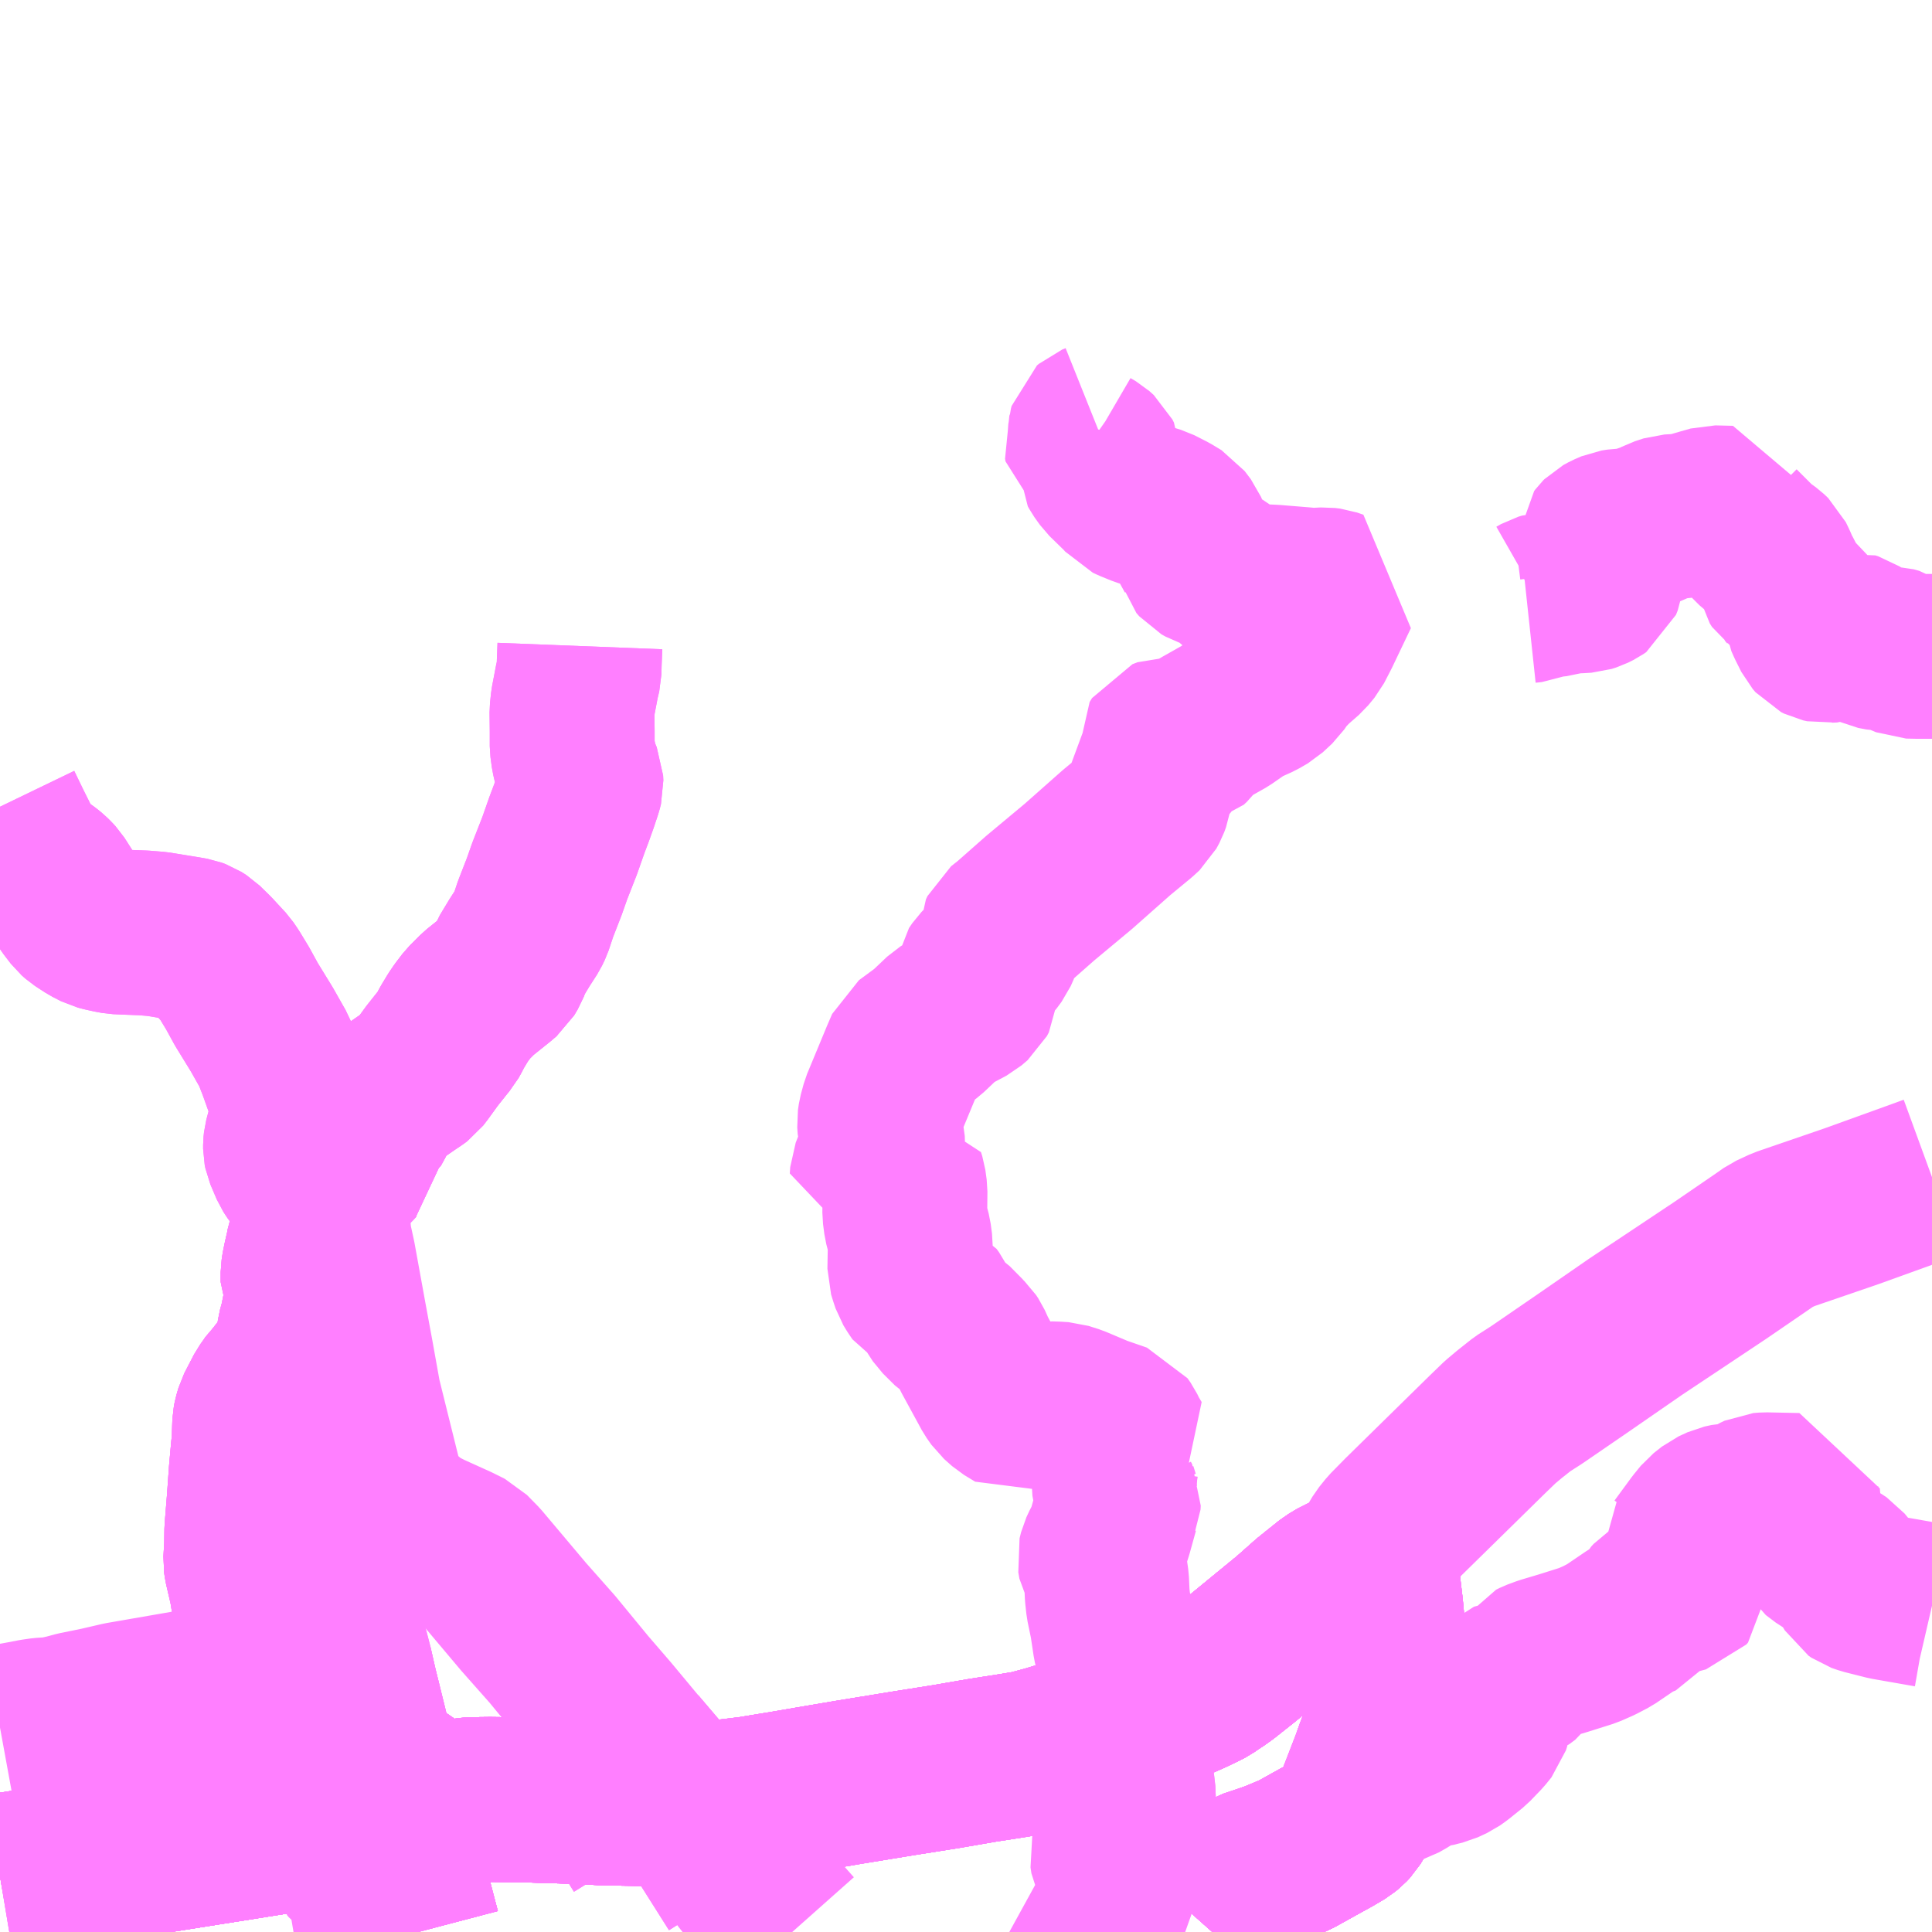 <?xml version="1.0" encoding="UTF-8"?>
<svg  xmlns="http://www.w3.org/2000/svg" xmlns:xlink="http://www.w3.org/1999/xlink" xmlns:go="http://purl.org/svgmap/profile" property="N07_001,N07_002,N07_003,N07_004,N07_005,N07_006,N07_007" viewBox="13333.008 -3462.891 8.789 8.789" go:dataArea="13333.0078125 -3462.890625 8.7890625 8.7890625" >
<globalCoordinateSystem srsName="http://purl.org/crs/84" transform="matrix(100.0,0.0,0.0,-100.0,0.0,0.0)" />
<defs>
 <g id="p0" >
  <circle cx="0.0" cy="0.0" r="3" stroke="green" stroke-width="0.75" vector-effect="non-scaling-stroke" />
 </g>
</defs>
<g fill="none" fill-rule="evenodd" stroke="#FF00FF" stroke-width="0.75" opacity="0.5" vector-effect="non-scaling-stroke" stroke-linejoin="bevel" >
<path content="1,井笠鉄道（株）,カブトガニ号,3.0,3.0,3.0," xlink:title="1" d="M13338.138,-3454.591L13338.16,-3454.664L13338.164,-3454.706L13338.162,-3454.751L13338.146,-3454.837L13338.143,-3454.874L13338.152,-3454.923L13338.17,-3454.968L13338.172,-3454.996L13338.164,-3455.044L13338.156,-3455.083L13338.202,-3455.105L13338.385,-3455.174L13338.43,-3455.194L13338.476,-3455.216L13338.501,-3455.229L13338.524,-3455.245L13338.547,-3455.26L13338.575,-3455.28L13338.662,-3455.349L13338.779,-3455.445L13338.879,-3455.527L13338.967,-3455.605L13339.063,-3455.682L13339.103,-3455.706L13339.137,-3455.72L13339.173,-3455.732L13339.195,-3455.737L13339.223,-3455.742L13339.269,-3455.749L13339.265,-3455.796L13339.266,-3455.815L13339.271,-3455.838L13339.282,-3455.859L13339.301,-3455.891L13339.33,-3455.927L13339.394,-3455.992L13339.774,-3456.365L13339.833,-3456.422L13339.876,-3456.458L13339.934,-3456.504L13339.998,-3456.545L13340.205,-3456.687L13340.448,-3456.855L13340.831,-3457.11L13341.031,-3457.247L13341.065,-3457.271L13341.123,-3457.298L13341.432,-3457.404L13341.745,-3457.517L13341.797,-3457.536"/>
<path content="1,井笠鉄道（株）,内港バスセンター～福山～横尾～中国中央病院,3.0,0.0,0.0," xlink:title="1" d="M13334.91,-3454.102L13334.905,-3454.121L13334.874,-3454.239L13334.845,-3454.343L13334.799,-3454.526L13334.769,-3454.641"/>
<path content="1,井笠鉄道（株）,内港バスセンター～福山～横尾～中国中央病院,3.0,0.0,0.0," xlink:title="1" d="M13334.769,-3454.641L13335.007,-3454.681"/>
<path content="1,井笠鉄道（株）,内港バスセンター～福山～横尾～中国中央病院,3.0,0.0,0.0," xlink:title="1" d="M13334.769,-3454.641L13334.732,-3454.78L13334.713,-3454.863L13334.767,-3454.869"/>
<path content="1,井笠鉄道（株）,内港バスセンター～福山～横尾～中国中央病院,3.0,0.0,0.0," xlink:title="1" d="M13335.007,-3454.681L13334.992,-3454.725"/>
<path content="1,井笠鉄道（株）,内港バスセンター～福山～横尾～中国中央病院,3.0,0.0,0.0," xlink:title="1" d="M13335.007,-3454.681L13335.017,-3454.684L13335.084,-3454.695L13335.152,-3454.704L13335.237,-3454.705L13335.396,-3454.703L13335.593,-3454.697L13335.766,-3454.689L13335.888,-3454.687L13336.023,-3454.682L13336.112,-3454.686L13335.899,-3454.936"/>
<path content="1,井笠鉄道（株）,福山～中条～三谷線,4.0,4.0,4.0," xlink:title="1" d="M13337.944,-3454.102L13337.942,-3454.114L13338.053,-3454.161L13338.172,-3454.21L13338.121,-3454.304L13338.104,-3454.359L13338.071,-3454.424L13338.067,-3454.451L13338.072,-3454.47L13338.106,-3454.526L13338.132,-3454.57L13338.138,-3454.591L13338.16,-3454.664L13338.164,-3454.706L13338.162,-3454.751L13338.146,-3454.837L13338.143,-3454.874L13338.152,-3454.923L13338.17,-3454.968L13338.172,-3454.996L13338.164,-3455.044L13338.156,-3455.083L13338.143,-3455.149L13338.115,-3455.262L13338.081,-3455.414L13338.067,-3455.507L13338.05,-3455.589L13338.045,-3455.635L13338.042,-3455.701L13338.037,-3455.736L13338.015,-3455.773L13338.01,-3455.802L13338.017,-3455.83L13338.031,-3455.86L13338.047,-3455.888L13338.059,-3455.926L13338.087,-3456.027L13338.095,-3456.044L13338.096,-3456.062L13338.09,-3456.074L13338.079,-3456.109L13338.077,-3456.142L13338.081,-3456.199L13338.086,-3456.231L13338.105,-3456.269L13338.136,-3456.308L13338.153,-3456.32L13338.132,-3456.355L13338.117,-3456.386L13338.103,-3456.406L13338.002,-3456.441L13337.893,-3456.487L13337.846,-3456.502L13337.814,-3456.504L13337.783,-3456.505L13337.718,-3456.495L13337.639,-3456.471L13337.588,-3456.502L13337.552,-3456.534L13337.531,-3456.564L13337.439,-3456.733L13337.419,-3456.777L13337.409,-3456.792L13337.385,-3456.815L13337.366,-3456.839L13337.314,-3456.881L13337.287,-3456.914L13337.267,-3456.938L13337.25,-3456.973L13337.239,-3456.988L13337.215,-3456.999L13337.196,-3457.009L13337.179,-3457.034L13337.165,-3457.057L13337.156,-3457.084L13337.147,-3457.113L13337.149,-3457.23L13337.143,-3457.275L13337.13,-3457.325L13337.124,-3457.371L13337.125,-3457.474L13337.119,-3457.518L13337.113,-3457.537L13337.03,-3457.528L13336.975,-3457.527L13336.977,-3457.556L13336.993,-3457.597L13337.013,-3457.643L13337.023,-3457.677L13337.022,-3457.713L13337.011,-3457.757L13337.009,-3457.787L13337.013,-3457.814L13337.026,-3457.862L13337.116,-3458.079L13337.138,-3458.13L13337.226,-3458.195L13337.302,-3458.267L13337.347,-3458.295L13337.411,-3458.329L13337.439,-3458.353L13337.448,-3458.37L13337.449,-3458.388L13337.448,-3458.425L13337.453,-3458.458L13337.468,-3458.48L13337.513,-3458.526L13337.536,-3458.557L13337.548,-3458.584L13337.56,-3458.618L13337.56,-3458.641L13337.567,-3458.656L13337.605,-3458.686L13337.74,-3458.805L13337.914,-3458.95L13338.088,-3459.104L13338.185,-3459.184L13338.211,-3459.208L13338.225,-3459.234L13338.233,-3459.256L13338.244,-3459.324L13338.248,-3459.357L13338.258,-3459.372L13338.284,-3459.395L13338.314,-3459.424L13338.323,-3459.439L13338.323,-3459.454L13338.306,-3459.474L13338.289,-3459.482L13338.286,-3459.492L13338.285,-3459.502L13338.296,-3459.52L13338.319,-3459.529L13338.34,-3459.528L13338.376,-3459.508L13338.395,-3459.501L13338.411,-3459.505L13338.425,-3459.518L13338.458,-3459.563L13338.479,-3459.576L13338.58,-3459.633L13338.659,-3459.688L13338.732,-3459.721L13338.77,-3459.743L13338.813,-3459.783L13338.836,-3459.817L13338.857,-3459.841L13338.887,-3459.872L13338.943,-3459.921L13338.971,-3459.955L13339.003,-3460.017L13339.088,-3460.195L13339.059,-3460.205L13339.035,-3460.208L13338.975,-3460.205L13338.936,-3460.209L13338.801,-3460.22L13338.734,-3460.223L13338.691,-3460.218L13338.665,-3460.22L13338.64,-3460.233L13338.579,-3460.285L13338.531,-3460.31L13338.492,-3460.323L13338.474,-3460.333L13338.461,-3460.348L13338.454,-3460.376L13338.415,-3460.447L13338.399,-3460.485L13338.371,-3460.522L13338.328,-3460.548L13338.271,-3460.577L13338.205,-3460.597L13338.156,-3460.617L13338.139,-3460.625L13338.122,-3460.645L13338.081,-3460.685L13338.044,-3460.721L13338.019,-3460.756L13338.013,-3460.767L13338.013,-3460.801L13338.006,-3460.815L13337.986,-3460.833L13337.962,-3460.847L13337.952,-3460.854L13337.95,-3460.866L13337.958,-3460.887L13337.967,-3460.907L13337.969,-3460.935L13337.972,-3460.946L13337.98,-3460.953L13337.995,-3460.959"/>
<path content="1,井笠鉄道（株）,福山～国道～福山市民病院～中国中央病院・芦原団地線,12.0,10.0,10.0," xlink:title="1" d="M13335.33,-3458.534L13335.313,-3458.49L13335.297,-3458.463L13335.271,-3458.441L13335.185,-3458.372L13335.162,-3458.349L13335.137,-3458.324L13335.108,-3458.286L13335.091,-3458.261L13335.073,-3458.231L13335.065,-3458.218L13335.049,-3458.187L13335.039,-3458.169L13335.027,-3458.155L13334.973,-3458.087L13334.926,-3458.022L13334.909,-3458L13334.897,-3457.991L13334.87,-3457.973L13334.789,-3457.917L13334.775,-3457.904L13334.756,-3457.892L13334.747,-3457.881L13334.741,-3457.869L13334.736,-3457.85L13334.732,-3457.836L13334.725,-3457.828L13334.718,-3457.821L13334.688,-3457.801L13334.664,-3457.783L13334.642,-3457.766L13334.63,-3457.749L13334.626,-3457.74L13334.624,-3457.731L13334.624,-3457.721L13334.628,-3457.691L13334.634,-3457.643L13334.634,-3457.628L13334.633,-3457.617L13334.625,-3457.609L13334.614,-3457.597L13334.595,-3457.579L13334.566,-3457.546L13334.528,-3457.501L13334.503,-3457.475L13334.498,-3457.466L13334.497,-3457.455L13334.497,-3457.424L13334.498,-3457.395L13334.493,-3457.374L13334.498,-3457.354L13334.505,-3457.26L13334.525,-3457.168L13334.575,-3456.893L13334.605,-3456.731L13334.64,-3456.536L13334.667,-3456.427L13334.737,-3456.145L13334.767,-3456.065L13334.822,-3456.005L13334.894,-3455.944L13334.959,-3455.911L13335.085,-3455.854L13335.137,-3455.828L13335.187,-3455.777L13335.39,-3455.536L13335.521,-3455.388L13335.669,-3455.208L13335.775,-3455.085L13335.899,-3454.936L13336.112,-3454.686L13336.155,-3454.635L13336.269,-3454.511L13336.421,-3454.317L13336.612,-3454.102"/>
<path content="1,井笠鉄道（株）,福山～東深津～伊勢丘～坪生線,7.0,6.0,6.0," xlink:title="1" d="M13341.797,-3455.586L13341.784,-3455.589L13341.59,-3455.623L13341.491,-3455.648L13341.462,-3455.658L13341.449,-3455.667L13341.428,-3455.702L13341.402,-3455.744L13341.383,-3455.767L13341.362,-3455.781L13341.312,-3455.809L13341.267,-3455.843L13341.242,-3455.887L13341.207,-3455.972L13341.191,-3456.03L13341.186,-3456.088L13341.039,-3456.091L13341.014,-3456.089L13340.995,-3456.08L13340.962,-3456.06L13340.929,-3456.048L13340.901,-3456.043L13340.874,-3456.042L13340.842,-3456.035L13340.801,-3456.016L13340.763,-3455.986L13340.732,-3455.948L13340.655,-3455.843L13340.636,-3455.824L13340.65,-3455.767L13340.665,-3455.723L13340.678,-3455.693L13340.68,-3455.679L13340.68,-3455.668L13340.672,-3455.659L13340.556,-3455.628L13340.534,-3455.614L13340.523,-3455.602L13340.504,-3455.567L13340.492,-3455.549L13340.477,-3455.543L13340.455,-3455.536L13340.433,-3455.523L13340.33,-3455.453L13340.282,-3455.428L13340.232,-3455.406L13340.121,-3455.371L13340.034,-3455.345L13339.996,-3455.331L13339.982,-3455.324L13339.969,-3455.305L13339.951,-3455.278L13339.924,-3455.258L13339.888,-3455.243L13339.856,-3455.232L13339.812,-3455.22L13339.775,-3455.176L13339.77,-3455.163L13339.772,-3455.138L13339.78,-3455.084L13339.78,-3455.06L13339.774,-3455.041L13339.749,-3455.01L13339.699,-3454.958L13339.638,-3454.909L13339.614,-3454.892L13339.573,-3454.873L13339.548,-3454.867L13339.526,-3454.861L13339.472,-3454.855L13339.45,-3454.842L13339.405,-3454.811L13339.368,-3454.79L13339.336,-3454.78L13339.285,-3454.77L13339.208,-3454.748L13339.189,-3454.699L13339.174,-3454.654L13339.163,-3454.629L13339.149,-3454.606L13339.134,-3454.59L13339.116,-3454.575L13339.067,-3454.546L13339.007,-3454.513L13338.899,-3454.453L13338.808,-3454.415L13338.691,-3454.375L13338.657,-3454.355L13338.644,-3454.341L13338.624,-3454.295L13338.578,-3454.197L13338.55,-3454.135L13338.531,-3454.111L13338.523,-3454.102"/>
<path content="1,小田急シティバス（株）,エトワールセト号,1.0,1.0,1.0," xlink:title="1" d="M13333.008,-3454.355L13333.014,-3454.356L13333.046,-3454.361L13333.055,-3454.363L13333.123,-3454.374L13333.21,-3454.388L13333.371,-3454.414L13333.482,-3454.432L13333.616,-3454.453L13333.692,-3454.467L13333.727,-3454.474L13333.831,-3454.49L13333.954,-3454.509L13334.072,-3454.527L13334.187,-3454.546L13334.24,-3454.554L13334.419,-3454.583L13334.463,-3454.589L13334.486,-3454.593L13334.498,-3454.595L13334.554,-3454.605L13334.643,-3454.619L13334.752,-3454.637L13334.764,-3454.639"/>
<path content="1,小田急シティバス（株）,エトワールセト号,1.0,1.0,1.0," xlink:title="1" d="M13334.764,-3454.639L13334.768,-3454.627L13334.786,-3454.562L13334.795,-3454.525L13334.8,-3454.507L13334.815,-3454.448L13334.817,-3454.44L13334.837,-3454.363L13334.838,-3454.358L13334.841,-3454.348L13334.845,-3454.343L13334.862,-3454.27L13334.864,-3454.263L13334.865,-3454.258L13334.876,-3454.22L13334.878,-3454.213L13334.889,-3454.169L13334.891,-3454.164L13334.892,-3454.158L13334.904,-3454.113L13334.908,-3454.102"/>
<path content="1,小田急シティバス（株）,エトワールセト号,1.0,1.0,1.0," xlink:title="1" d="M13334.764,-3454.639L13334.749,-3454.691L13334.736,-3454.742L13334.732,-3454.78"/>
<path content="1,小田急バス（株）,エトワールセト号,1.0,1.0,1.0," xlink:title="1" d="M13333.008,-3454.355L13333.014,-3454.356L13333.046,-3454.361L13333.055,-3454.363L13333.123,-3454.374L13333.21,-3454.388L13333.371,-3454.414L13333.482,-3454.432L13333.616,-3454.453L13333.692,-3454.467L13333.727,-3454.474L13333.831,-3454.49L13333.954,-3454.509L13334.072,-3454.527L13334.187,-3454.546L13334.24,-3454.554L13334.419,-3454.583L13334.463,-3454.589L13334.486,-3454.593L13334.498,-3454.595L13334.554,-3454.605L13334.643,-3454.619L13334.752,-3454.637L13334.764,-3454.639"/>
<path content="1,小田急バス（株）,エトワールセト号,1.0,1.0,1.0," xlink:title="1" d="M13334.764,-3454.639L13334.768,-3454.627L13334.786,-3454.562L13334.795,-3454.525L13334.8,-3454.507L13334.815,-3454.448L13334.817,-3454.44L13334.837,-3454.363L13334.838,-3454.358L13334.841,-3454.348L13334.845,-3454.343L13334.862,-3454.27L13334.864,-3454.263L13334.865,-3454.258L13334.876,-3454.22L13334.878,-3454.213L13334.889,-3454.169L13334.891,-3454.164L13334.892,-3454.158L13334.904,-3454.113L13334.908,-3454.102"/>
<path content="1,小田急バス（株）,エトワールセト号,1.0,1.0,1.0," xlink:title="1" d="M13334.764,-3454.639L13334.749,-3454.691L13334.736,-3454.742L13334.732,-3454.78"/>
<path content="1,広交観光（株）,リードライナー　広島～府中・平成大学,16.0,16.0,16.0," xlink:title="1" d="M13333.008,-3454.356L13333.019,-3454.358L13333.055,-3454.363L13333.335,-3454.408L13333.618,-3454.455L13334.16,-3454.541L13334.478,-3454.592L13334.493,-3454.594L13334.769,-3454.641L13334.732,-3454.78L13334.713,-3454.863L13334.767,-3454.869L13334.858,-3454.88L13334.948,-3454.9"/>
<path content="1,広島交通（株）,リードライナー　広島～府中・平成大学,16.0,16.0,16.0," xlink:title="1" d="M13333.008,-3454.356L13333.019,-3454.358L13333.055,-3454.363L13333.335,-3454.408L13333.618,-3454.455L13334.16,-3454.541L13334.478,-3454.592L13334.493,-3454.594L13334.769,-3454.641L13334.732,-3454.78L13334.713,-3454.863L13334.767,-3454.869L13334.858,-3454.88L13334.948,-3454.9"/>
<path content="1,近鉄バス（株）,大阪⇔福山・尾道・府中,7.0,7.0,7.0," xlink:title="1" d="M13334.907,-3454.102L13334.904,-3454.113L13334.892,-3454.158L13334.891,-3454.164L13334.889,-3454.169L13334.878,-3454.213L13334.876,-3454.22L13334.865,-3454.258L13334.864,-3454.263L13334.862,-3454.27L13334.841,-3454.348L13334.838,-3454.358L13334.837,-3454.363L13334.817,-3454.44L13334.815,-3454.448L13334.8,-3454.507L13334.795,-3454.525L13334.786,-3454.562L13334.768,-3454.627L13334.764,-3454.639"/>
<path content="1,近鉄バス（株）,大阪⇔福山・尾道・府中,7.0,7.0,7.0," xlink:title="1" d="M13334.764,-3454.639L13334.749,-3454.691L13334.736,-3454.742L13334.709,-3454.855L13334.693,-3454.925"/>
<path content="1,近鉄バス（株）,大阪⇔福山・尾道・府中,7.0,7.0,7.0," xlink:title="1" d="M13334.764,-3454.639L13334.752,-3454.637L13334.643,-3454.619L13334.554,-3454.605L13334.498,-3454.595L13334.486,-3454.593L13334.463,-3454.589L13334.419,-3454.583L13334.24,-3454.554L13334.187,-3454.546L13334.072,-3454.527L13333.954,-3454.509L13333.831,-3454.49L13333.727,-3454.474L13333.692,-3454.467L13333.616,-3454.453L13333.482,-3454.432L13333.371,-3454.414L13333.21,-3454.388L13333.123,-3454.374L13333.055,-3454.363L13333.014,-3454.356L13333.008,-3454.355"/>
<path content="1,（株）中国バス,夜行便　東京線,1.0,1.0,1.0," xlink:title="1" d="M13334.91,-3454.102L13334.905,-3454.121L13334.874,-3454.239L13334.845,-3454.343L13334.799,-3454.526L13334.769,-3454.641"/>
<path content="1,（株）中国バス,夜行便　東京線,1.0,1.0,1.0," xlink:title="1" d="M13334.769,-3454.641L13334.732,-3454.78L13334.713,-3454.863L13334.767,-3454.869L13334.858,-3454.88L13334.948,-3454.9"/>
<path content="1,（株）中国バス,夜行便　東京線,1.0,1.0,1.0," xlink:title="1" d="M13334.769,-3454.641L13334.493,-3454.594L13334.478,-3454.592L13334.16,-3454.541L13333.618,-3454.455L13333.335,-3454.408L13333.055,-3454.363L13333.019,-3454.358L13333.008,-3454.356"/>
<path content="1,（株）中国バス,山陰・四国　松江線,1.0,1.0,1.0," xlink:title="1" d="M13334.948,-3454.9L13334.978,-3454.79L13334.992,-3454.725L13335.007,-3454.681L13335.017,-3454.684L13335.084,-3454.695L13335.152,-3454.704L13335.237,-3454.705L13335.396,-3454.703L13335.593,-3454.697L13335.766,-3454.689L13335.888,-3454.687L13336.023,-3454.682L13336.112,-3454.686L13336.175,-3454.686L13336.309,-3454.694L13336.424,-3454.708L13336.594,-3454.736L13336.704,-3454.755L13336.869,-3454.783L13337.107,-3454.822L13337.315,-3454.855L13337.477,-3454.883L13337.618,-3454.905L13337.69,-3454.917L13337.772,-3454.939L13337.848,-3454.962L13337.906,-3454.979L13337.97,-3455.006L13338.154,-3455.082L13338.202,-3455.105L13338.307,-3455.145L13338.385,-3455.174L13338.43,-3455.194L13338.476,-3455.216L13338.501,-3455.229L13338.524,-3455.245L13338.547,-3455.26L13338.575,-3455.28L13338.662,-3455.349L13338.779,-3455.445L13338.879,-3455.527L13338.967,-3455.605L13339.063,-3455.682L13339.103,-3455.706L13339.137,-3455.72L13339.173,-3455.732L13339.195,-3455.737L13339.223,-3455.742L13339.269,-3455.749L13339.272,-3455.722L13339.289,-3455.58L13339.296,-3455.505L13339.303,-3455.444L13339.308,-3455.406L13339.318,-3455.299L13339.325,-3455.244L13339.325,-3455.17L13339.321,-3455.129L13339.314,-3455.069L13339.304,-3455.021L13339.288,-3454.959L13339.275,-3454.926L13339.254,-3454.867L13339.208,-3454.748L13339.189,-3454.699L13339.174,-3454.654L13339.163,-3454.629L13339.149,-3454.606L13339.134,-3454.59L13339.116,-3454.575L13339.067,-3454.546L13339.007,-3454.513L13338.899,-3454.453L13338.808,-3454.415L13338.76,-3454.398L13338.691,-3454.375L13338.657,-3454.355L13338.644,-3454.341L13338.624,-3454.295L13338.578,-3454.197L13338.55,-3454.135L13338.531,-3454.111L13338.523,-3454.102"/>
<path content="1,（株）中国バス,山陰・四国　高知線,1.0,1.0,1.0," xlink:title="1" d="M13334.91,-3454.102L13334.905,-3454.121L13334.874,-3454.239L13334.845,-3454.343L13334.799,-3454.526L13334.769,-3454.641"/>
<path content="1,（株）中国バス,山陰・四国　高知線,1.0,1.0,1.0," xlink:title="1" d="M13334.769,-3454.641L13334.732,-3454.78L13334.713,-3454.863L13334.767,-3454.869L13334.858,-3454.88L13334.948,-3454.9"/>
<path content="1,（株）中国バス,山陰・四国　高知線,1.0,1.0,1.0," xlink:title="1" d="M13334.769,-3454.641L13334.493,-3454.594L13334.478,-3454.592L13334.16,-3454.541L13333.618,-3454.455L13333.335,-3454.408L13333.055,-3454.363L13333.019,-3454.358L13333.008,-3454.356"/>
<path content="1,（株）中国バス,平成大学・府中～広島線,16.0,16.0,16.0," xlink:title="1" d="M13333.008,-3454.356L13333.019,-3454.358L13333.055,-3454.363L13333.335,-3454.408L13333.618,-3454.455L13334.16,-3454.541L13334.478,-3454.592L13334.493,-3454.594L13334.769,-3454.641L13334.732,-3454.78L13334.713,-3454.863L13334.767,-3454.869L13334.858,-3454.88L13334.948,-3454.9"/>
<path content="1,（株）中国バス,福山駅前発　郊外線　加茂線,8.0,8.0,5.0," xlink:title="1" d="M13338.523,-3454.102L13338.531,-3454.111L13338.55,-3454.135L13338.578,-3454.197L13338.624,-3454.295L13338.644,-3454.341L13338.657,-3454.355L13338.691,-3454.375L13338.76,-3454.398L13338.808,-3454.415L13338.899,-3454.453L13339.007,-3454.513L13339.067,-3454.546L13339.116,-3454.575L13339.134,-3454.59L13339.149,-3454.606L13339.163,-3454.629L13339.174,-3454.654L13339.189,-3454.699L13339.208,-3454.748L13339.254,-3454.867L13339.275,-3454.926L13339.288,-3454.959L13339.304,-3455.021L13339.314,-3455.069L13339.321,-3455.129L13339.325,-3455.17L13339.325,-3455.244L13339.318,-3455.299L13339.308,-3455.406L13339.303,-3455.444L13339.296,-3455.505L13339.289,-3455.58L13339.272,-3455.722L13339.269,-3455.749L13339.223,-3455.742L13339.195,-3455.737L13339.173,-3455.732L13339.137,-3455.72L13339.103,-3455.706L13339.063,-3455.682L13338.967,-3455.605L13338.879,-3455.527L13338.779,-3455.445L13338.662,-3455.349L13338.575,-3455.28L13338.547,-3455.26L13338.524,-3455.245L13338.501,-3455.229L13338.476,-3455.216L13338.43,-3455.194L13338.385,-3455.174L13338.307,-3455.145L13338.202,-3455.105L13338.154,-3455.082L13337.97,-3455.006L13337.906,-3454.979L13337.848,-3454.962L13337.772,-3454.939L13337.69,-3454.917L13337.618,-3454.905L13337.477,-3454.883L13337.315,-3454.855L13337.107,-3454.822L13336.869,-3454.783L13336.704,-3454.755L13336.594,-3454.736L13336.424,-3454.708L13336.309,-3454.694L13336.175,-3454.686L13336.112,-3454.686L13336.023,-3454.682L13335.888,-3454.687L13335.766,-3454.689L13335.593,-3454.697L13335.396,-3454.703L13335.237,-3454.705L13335.152,-3454.704L13335.084,-3454.695L13335.017,-3454.684L13335.007,-3454.681L13334.992,-3454.725L13334.978,-3454.79L13334.886,-3454.773L13334.871,-3454.829L13334.858,-3454.88L13334.767,-3454.869L13334.713,-3454.863L13334.693,-3454.925L13334.688,-3454.953L13334.668,-3455.035L13334.624,-3455.213L13334.6,-3455.318L13334.553,-3455.307L13334.518,-3455.302L13334.482,-3455.298L13334.42,-3455.292L13334.35,-3455.282L13334.262,-3455.267L13334.188,-3455.253L13334.177,-3455.246L13334.164,-3455.241L13334.141,-3455.236L13334.126,-3455.233L13334.128,-3455.242L13334.129,-3455.247L13334.131,-3455.259L13334.131,-3455.275L13334.15,-3455.327L13334.184,-3455.446L13334.197,-3455.482L13334.201,-3455.506L13334.201,-3455.525L13334.193,-3455.543L13334.174,-3455.571L13334.166,-3455.585L13334.161,-3455.601L13334.16,-3455.621L13334.152,-3455.67L13334.142,-3455.713L13334.129,-3455.769L13334.126,-3455.79L13334.13,-3455.863L13334.131,-3455.93L13334.142,-3456.067L13334.151,-3456.194L13334.16,-3456.294L13334.164,-3456.332L13334.165,-3456.361L13334.167,-3456.421L13334.171,-3456.441L13334.18,-3456.472L13334.199,-3456.509L13334.224,-3456.557L13334.242,-3456.582L13334.254,-3456.6L13334.269,-3456.614L13334.301,-3456.655L13334.343,-3456.698L13334.353,-3456.714L13334.356,-3456.729L13334.361,-3456.758L13334.367,-3456.807L13334.371,-3456.835L13334.382,-3456.875L13334.389,-3456.91L13334.401,-3456.969L13334.405,-3456.995L13334.405,-3457.009L13334.399,-3457.032L13334.387,-3457.059L13334.387,-3457.079L13334.387,-3457.104L13334.391,-3457.129L13334.398,-3457.163L13334.409,-3457.211L13334.413,-3457.233L13334.419,-3457.25L13334.429,-3457.26L13334.452,-3457.291L13334.485,-3457.335L13334.498,-3457.354L13334.493,-3457.374L13334.498,-3457.395L13334.497,-3457.424L13334.497,-3457.455L13334.498,-3457.466L13334.503,-3457.475L13334.528,-3457.501L13334.566,-3457.546L13334.595,-3457.579L13334.614,-3457.597L13334.625,-3457.609L13334.633,-3457.617L13334.634,-3457.628L13334.634,-3457.643L13334.628,-3457.691L13334.624,-3457.721L13334.624,-3457.731L13334.626,-3457.74L13334.63,-3457.749L13334.642,-3457.766L13334.664,-3457.783L13334.688,-3457.801L13334.718,-3457.821L13334.725,-3457.828L13334.732,-3457.836L13334.736,-3457.85L13334.741,-3457.869L13334.747,-3457.881L13334.756,-3457.892L13334.775,-3457.904L13334.789,-3457.917L13334.87,-3457.973L13334.897,-3457.991L13334.909,-3458L13334.926,-3458.022L13334.973,-3458.087L13335.027,-3458.155L13335.039,-3458.169L13335.049,-3458.187L13335.065,-3458.218L13335.073,-3458.231L13335.091,-3458.261L13335.108,-3458.286L13335.137,-3458.324L13335.162,-3458.349L13335.185,-3458.372L13335.271,-3458.441L13335.297,-3458.463L13335.313,-3458.49L13335.33,-3458.534L13335.371,-3458.602L13335.409,-3458.661L13335.421,-3458.686L13335.444,-3458.755L13335.484,-3458.858L13335.509,-3458.929L13335.554,-3459.044L13335.587,-3459.138L13335.607,-3459.191L13335.627,-3459.247L13335.646,-3459.304L13335.651,-3459.324L13335.65,-3459.346L13335.642,-3459.365L13335.63,-3459.397L13335.625,-3459.417L13335.617,-3459.451L13335.611,-3459.496L13335.611,-3459.563L13335.61,-3459.654L13335.615,-3459.7L13335.633,-3459.794L13335.642,-3459.832L13335.643,-3459.875L13335.646,-3459.952"/>
<path content="1,（株）中国バス,福山駅前発　郊外線　平成車庫線,4.0,3.0,1.0," xlink:title="1" d="M13338.523,-3454.102L13338.531,-3454.111L13338.55,-3454.135L13338.578,-3454.197L13338.624,-3454.295L13338.644,-3454.341L13338.657,-3454.355L13338.691,-3454.375L13338.76,-3454.398L13338.808,-3454.415L13338.899,-3454.453L13339.007,-3454.513L13339.067,-3454.546L13339.116,-3454.575L13339.134,-3454.59L13339.149,-3454.606L13339.163,-3454.629L13339.174,-3454.654L13339.189,-3454.699L13339.208,-3454.748L13339.254,-3454.867L13339.275,-3454.926L13339.288,-3454.959L13339.304,-3455.021L13339.314,-3455.069L13339.321,-3455.129L13339.325,-3455.17L13339.325,-3455.244L13339.318,-3455.299L13339.308,-3455.406L13339.303,-3455.444L13339.296,-3455.505L13339.289,-3455.58L13339.272,-3455.722L13339.269,-3455.749L13339.223,-3455.742L13339.195,-3455.737L13339.173,-3455.732L13339.137,-3455.72L13339.103,-3455.706L13339.063,-3455.682L13338.967,-3455.605L13338.879,-3455.527L13338.779,-3455.445L13338.662,-3455.349L13338.575,-3455.28L13338.547,-3455.26L13338.524,-3455.245L13338.501,-3455.229L13338.476,-3455.216L13338.43,-3455.194L13338.385,-3455.174L13338.307,-3455.145L13338.202,-3455.105L13338.154,-3455.082L13337.97,-3455.006L13337.906,-3454.979L13337.848,-3454.962L13337.772,-3454.939L13337.69,-3454.917L13337.618,-3454.905L13337.477,-3454.883L13337.315,-3454.855L13337.107,-3454.822L13336.869,-3454.783L13336.704,-3454.755L13336.594,-3454.736L13336.424,-3454.708L13336.309,-3454.694L13336.175,-3454.686L13336.112,-3454.686L13336.023,-3454.682L13335.888,-3454.687L13335.766,-3454.689L13335.593,-3454.697L13335.396,-3454.703L13335.237,-3454.705L13335.152,-3454.704L13335.084,-3454.695L13335.017,-3454.684L13335.007,-3454.681L13334.992,-3454.725L13334.978,-3454.79L13334.886,-3454.773L13334.871,-3454.829L13334.858,-3454.88L13334.767,-3454.869L13334.713,-3454.863L13334.693,-3454.925"/>
<path content="1,（株）中国バス,福山駅前発　郊外線　東廻り油木・東城線,25.0,24.0,14.0," xlink:title="1" d="M13338.523,-3454.102L13338.531,-3454.111L13338.55,-3454.135L13338.578,-3454.197L13338.624,-3454.295L13338.644,-3454.341L13338.657,-3454.355L13338.691,-3454.375L13338.76,-3454.398L13338.808,-3454.415L13338.899,-3454.453L13339.007,-3454.513L13339.067,-3454.546L13339.116,-3454.575L13339.134,-3454.59L13339.149,-3454.606L13339.163,-3454.629L13339.174,-3454.654L13339.189,-3454.699L13339.208,-3454.748L13339.254,-3454.867L13339.275,-3454.926L13339.288,-3454.959L13339.304,-3455.021L13339.314,-3455.069L13339.321,-3455.129L13339.325,-3455.17L13339.325,-3455.244L13339.318,-3455.299L13339.308,-3455.406L13339.303,-3455.444L13339.296,-3455.505L13339.289,-3455.58L13339.272,-3455.722L13339.269,-3455.749L13339.223,-3455.742L13339.195,-3455.737L13339.173,-3455.732L13339.137,-3455.72L13339.103,-3455.706L13339.063,-3455.682L13338.967,-3455.605L13338.879,-3455.527L13338.779,-3455.445L13338.662,-3455.349L13338.575,-3455.28L13338.547,-3455.26L13338.524,-3455.245L13338.501,-3455.229L13338.476,-3455.216L13338.43,-3455.194L13338.385,-3455.174L13338.307,-3455.145L13338.202,-3455.105L13338.154,-3455.082L13337.97,-3455.006L13337.906,-3454.979L13337.848,-3454.962L13337.772,-3454.939L13337.69,-3454.917L13337.618,-3454.905L13337.477,-3454.883L13337.315,-3454.855L13337.107,-3454.822L13336.869,-3454.783L13336.704,-3454.755L13336.594,-3454.736L13336.424,-3454.708L13336.309,-3454.694L13336.175,-3454.686L13336.112,-3454.686L13336.023,-3454.682L13335.888,-3454.687L13335.766,-3454.689L13335.593,-3454.697L13335.396,-3454.703L13335.237,-3454.705L13335.152,-3454.704L13335.084,-3454.695L13335.017,-3454.684L13335.007,-3454.681L13334.992,-3454.725L13334.978,-3454.79L13334.886,-3454.773L13334.871,-3454.829L13334.858,-3454.88L13334.767,-3454.869L13334.713,-3454.863L13334.693,-3454.925L13334.688,-3454.953L13334.668,-3455.035L13334.624,-3455.213L13334.6,-3455.318L13334.553,-3455.307L13334.518,-3455.302L13334.482,-3455.298L13334.42,-3455.292L13334.35,-3455.282L13334.262,-3455.267L13334.188,-3455.253L13334.177,-3455.246L13334.164,-3455.241L13334.141,-3455.236L13334.126,-3455.233L13334.128,-3455.242L13334.129,-3455.247L13334.131,-3455.259L13334.131,-3455.275L13334.15,-3455.327L13334.184,-3455.446L13334.197,-3455.482L13334.201,-3455.506L13334.201,-3455.525L13334.193,-3455.543L13334.174,-3455.571L13334.166,-3455.585L13334.161,-3455.601L13334.16,-3455.621L13334.152,-3455.67L13334.142,-3455.713L13334.129,-3455.769L13334.126,-3455.79L13334.13,-3455.863L13334.131,-3455.93L13334.142,-3456.067L13334.151,-3456.194L13334.16,-3456.294L13334.164,-3456.332L13334.165,-3456.361L13334.167,-3456.421L13334.171,-3456.441L13334.18,-3456.472L13334.199,-3456.509L13334.224,-3456.557L13334.242,-3456.582L13334.254,-3456.6L13334.269,-3456.614L13334.301,-3456.655L13334.343,-3456.698L13334.353,-3456.714L13334.356,-3456.729L13334.361,-3456.758L13334.367,-3456.807L13334.371,-3456.835L13334.382,-3456.875L13334.389,-3456.91L13334.401,-3456.969L13334.405,-3456.995L13334.405,-3457.009L13334.399,-3457.032L13334.387,-3457.059L13334.387,-3457.079L13334.387,-3457.104L13334.391,-3457.129L13334.398,-3457.163L13334.409,-3457.211L13334.413,-3457.233L13334.419,-3457.25L13334.429,-3457.26L13334.452,-3457.291L13334.485,-3457.335L13334.498,-3457.354L13334.493,-3457.374"/>
<path content="1,（株）中国バス,福山駅前発　郊外線　東廻り油木・東城線,25.0,24.0,14.0," xlink:title="1" d="M13334.493,-3457.374L13334.498,-3457.395L13334.497,-3457.424L13334.497,-3457.455L13334.498,-3457.466L13334.503,-3457.475L13334.528,-3457.501L13334.566,-3457.546L13334.595,-3457.579L13334.614,-3457.597L13334.625,-3457.609L13334.633,-3457.617L13334.634,-3457.628L13334.634,-3457.643L13334.628,-3457.691L13334.624,-3457.721L13334.624,-3457.731L13334.626,-3457.74L13334.63,-3457.749L13334.642,-3457.766L13334.664,-3457.783L13334.688,-3457.801L13334.718,-3457.821L13334.725,-3457.828L13334.732,-3457.836L13334.736,-3457.85L13334.741,-3457.869L13334.747,-3457.881L13334.756,-3457.892L13334.775,-3457.904L13334.789,-3457.917L13334.87,-3457.973L13334.897,-3457.991L13334.909,-3458L13334.926,-3458.022L13334.973,-3458.087L13335.027,-3458.155L13335.039,-3458.169L13335.049,-3458.187L13335.065,-3458.218L13335.073,-3458.231L13335.091,-3458.261L13335.108,-3458.286L13335.137,-3458.324L13335.162,-3458.349L13335.185,-3458.372L13335.271,-3458.441L13335.297,-3458.463L13335.313,-3458.49L13335.33,-3458.534L13335.371,-3458.602L13335.409,-3458.661L13335.421,-3458.686L13335.444,-3458.755L13335.484,-3458.858L13335.509,-3458.929L13335.554,-3459.044L13335.587,-3459.138L13335.607,-3459.191L13335.627,-3459.247L13335.646,-3459.304L13335.651,-3459.324L13335.65,-3459.346L13335.642,-3459.365L13335.63,-3459.397L13335.625,-3459.417L13335.617,-3459.451L13335.611,-3459.496L13335.611,-3459.563L13335.61,-3459.654L13335.615,-3459.7L13335.633,-3459.794L13335.642,-3459.832L13335.643,-3459.875L13335.646,-3459.952"/>
<path content="1,（株）中国バス,福山駅前発　郊外線　東廻り油木・東城線,25.0,24.0,14.0," xlink:title="1" d="M13334.493,-3457.374L13334.483,-3457.392L13334.455,-3457.429L13334.403,-3457.499L13334.356,-3457.556L13334.348,-3457.568L13334.339,-3457.582L13334.33,-3457.603L13334.31,-3457.65L13334.307,-3457.665L13334.307,-3457.682L13334.309,-3457.701L13334.317,-3457.731L13334.339,-3457.806L13334.342,-3457.826L13334.342,-3457.846L13334.341,-3457.863L13334.336,-3457.884L13334.311,-3457.958L13334.282,-3458.039L13334.254,-3458.111L13334.242,-3458.132L13334.199,-3458.208L13334.129,-3458.322L13334.089,-3458.395L13334.052,-3458.456L13334.033,-3458.484L13334.021,-3458.497L13333.972,-3458.55L13333.927,-3458.594L13333.905,-3458.608L13333.886,-3458.615L13333.852,-3458.621L13333.723,-3458.642L13333.662,-3458.647L13333.583,-3458.65L13333.539,-3458.652L13333.512,-3458.657L13333.48,-3458.664L13333.457,-3458.67L13333.418,-3458.69L13333.372,-3458.72L13333.355,-3458.735L13333.322,-3458.778L13333.258,-3458.878L13333.246,-3458.891L13333.233,-3458.904L13333.217,-3458.917L13333.163,-3458.956L13333.139,-3458.974L13333.126,-3458.987L13333.114,-3459.008L13333.092,-3459.05L13333.051,-3459.132L13333.008,-3459.221"/>
<path content="1,（株）中国バス,福山駅前発　郊外線　東廻り高蓋線,1.0,1.0,1.0," xlink:title="1" d="M13334.73,-3454.102L13334.724,-3454.126L13334.707,-3454.183L13334.706,-3454.206L13334.707,-3454.226L13334.713,-3454.253L13334.711,-3454.271L13334.703,-3454.291L13334.685,-3454.321L13334.672,-3454.349L13334.658,-3454.37L13334.649,-3454.379L13334.631,-3454.395L13334.604,-3454.416L13334.597,-3454.424L13334.594,-3454.448L13334.59,-3454.492L13334.588,-3454.507L13334.582,-3454.514L13334.552,-3454.539L13334.493,-3454.594L13334.464,-3454.62L13334.418,-3454.666L13334.382,-3454.71L13334.368,-3454.727L13334.358,-3454.741L13334.347,-3454.759L13334.338,-3454.775L13334.332,-3454.796L13334.325,-3454.812L13334.315,-3454.832L13334.303,-3454.85L13334.292,-3454.861L13334.268,-3454.882L13334.231,-3454.915L13334.216,-3454.931L13334.194,-3454.956L13334.182,-3454.968L13334.172,-3454.981L13334.163,-3454.995L13334.156,-3455.007L13334.152,-3455.021L13334.15,-3455.042L13334.155,-3455.085L13334.158,-3455.119L13334.157,-3455.143L13334.153,-3455.169L13334.144,-3455.189L13334.129,-3455.221L13334.126,-3455.233L13334.128,-3455.242L13334.129,-3455.247L13334.131,-3455.259L13334.131,-3455.275L13334.15,-3455.327L13334.184,-3455.446L13334.197,-3455.482L13334.201,-3455.506L13334.201,-3455.525L13334.193,-3455.543L13334.174,-3455.571L13334.166,-3455.585L13334.161,-3455.601L13334.16,-3455.621L13334.152,-3455.67L13334.142,-3455.713L13334.129,-3455.769L13334.126,-3455.79L13334.13,-3455.863L13334.131,-3455.93L13334.142,-3456.067L13334.151,-3456.194L13334.16,-3456.294L13334.164,-3456.332L13334.165,-3456.361L13334.167,-3456.421L13334.171,-3456.441L13334.18,-3456.472L13334.199,-3456.509L13334.224,-3456.557L13334.242,-3456.582L13334.254,-3456.6L13334.269,-3456.614L13334.301,-3456.655L13334.343,-3456.698L13334.353,-3456.714L13334.356,-3456.729L13334.361,-3456.758L13334.367,-3456.807L13334.371,-3456.835L13334.382,-3456.875L13334.389,-3456.91L13334.401,-3456.969L13334.405,-3456.995L13334.405,-3457.009L13334.399,-3457.032L13334.387,-3457.059L13334.387,-3457.079L13334.387,-3457.104L13334.391,-3457.129L13334.398,-3457.163L13334.409,-3457.211L13334.413,-3457.233L13334.419,-3457.25L13334.429,-3457.26L13334.452,-3457.291L13334.485,-3457.335L13334.498,-3457.354L13334.493,-3457.374L13334.483,-3457.392L13334.455,-3457.429L13334.403,-3457.499L13334.356,-3457.556L13334.348,-3457.568L13334.339,-3457.582L13334.33,-3457.603L13334.31,-3457.65L13334.307,-3457.665L13334.307,-3457.682L13334.309,-3457.701L13334.317,-3457.731L13334.339,-3457.806L13334.342,-3457.826L13334.342,-3457.846L13334.341,-3457.863L13334.336,-3457.884L13334.311,-3457.958L13334.282,-3458.039L13334.254,-3458.111L13334.242,-3458.132L13334.199,-3458.208L13334.129,-3458.322L13334.089,-3458.395L13334.052,-3458.456L13334.033,-3458.484L13334.021,-3458.497L13333.972,-3458.55L13333.927,-3458.594L13333.905,-3458.608L13333.886,-3458.615L13333.852,-3458.621L13333.723,-3458.642L13333.662,-3458.647L13333.583,-3458.65L13333.539,-3458.652L13333.512,-3458.657L13333.48,-3458.664L13333.457,-3458.67L13333.418,-3458.69L13333.372,-3458.72L13333.355,-3458.735L13333.322,-3458.778L13333.258,-3458.878L13333.246,-3458.891L13333.233,-3458.904L13333.217,-3458.917L13333.163,-3458.956L13333.139,-3458.974L13333.126,-3458.987L13333.114,-3459.008L13333.092,-3459.05L13333.051,-3459.132L13333.008,-3459.221"/>
<path content="1,（株）中国バス,福山駅前発　郊外線　福山・市・尾道線,16.5,14.0,6.0," xlink:title="1" d="M13338.523,-3454.102L13338.531,-3454.111L13338.55,-3454.135L13338.578,-3454.197L13338.624,-3454.295L13338.644,-3454.341L13338.657,-3454.355L13338.691,-3454.375L13338.76,-3454.398L13338.808,-3454.415L13338.899,-3454.453L13339.007,-3454.513L13339.067,-3454.546L13339.116,-3454.575L13339.134,-3454.59L13339.149,-3454.606L13339.163,-3454.629L13339.174,-3454.654L13339.189,-3454.699L13339.208,-3454.748L13339.254,-3454.867L13339.275,-3454.926L13339.288,-3454.959L13339.304,-3455.021L13339.314,-3455.069L13339.321,-3455.129L13339.325,-3455.17L13339.325,-3455.244L13339.318,-3455.299L13339.308,-3455.406L13339.303,-3455.444L13339.296,-3455.505L13339.289,-3455.58L13339.272,-3455.722L13339.269,-3455.749L13339.223,-3455.742L13339.195,-3455.737L13339.173,-3455.732L13339.137,-3455.72L13339.103,-3455.706L13339.063,-3455.682L13338.967,-3455.605L13338.879,-3455.527L13338.779,-3455.445L13338.662,-3455.349L13338.575,-3455.28L13338.547,-3455.26L13338.524,-3455.245L13338.501,-3455.229L13338.476,-3455.216L13338.43,-3455.194L13338.385,-3455.174L13338.307,-3455.145L13338.202,-3455.105L13338.154,-3455.082L13337.97,-3455.006L13337.906,-3454.979L13337.848,-3454.962L13337.772,-3454.939L13337.69,-3454.917L13337.618,-3454.905L13337.477,-3454.883L13337.315,-3454.855L13337.107,-3454.822L13336.869,-3454.783L13336.704,-3454.755L13336.594,-3454.736L13336.424,-3454.708L13336.309,-3454.694L13336.175,-3454.686L13336.112,-3454.686L13336.023,-3454.682L13335.888,-3454.687L13335.766,-3454.689L13335.593,-3454.697L13335.396,-3454.703L13335.237,-3454.705L13335.152,-3454.704L13335.084,-3454.695L13335.017,-3454.684L13335.007,-3454.681L13334.992,-3454.725L13334.978,-3454.79L13334.886,-3454.773L13334.871,-3454.829L13334.858,-3454.88L13334.767,-3454.869L13334.713,-3454.863L13334.732,-3454.78L13334.769,-3454.641L13334.493,-3454.594L13334.478,-3454.592L13334.16,-3454.541L13333.618,-3454.455L13333.335,-3454.408L13333.019,-3454.358L13333.008,-3454.356"/>
<path content="1,（株）中国バス,福山駅前発　郊外線　近田循環線,6.0,3.0,0.0," xlink:title="1" d="M13333.008,-3454.356L13333.019,-3454.358L13333.335,-3454.408L13333.618,-3454.455L13334.16,-3454.541L13334.478,-3454.592L13334.493,-3454.594L13334.769,-3454.641L13334.732,-3454.78L13334.713,-3454.863L13334.767,-3454.869L13334.858,-3454.88L13334.871,-3454.829"/>
<path content="1,（株）中国バス,郊外線　フジグラン前―中国中央病院―山守・動物園―柞磨,7.0,5.0,3.0," xlink:title="1" d="M13335.851,-3454.427L13335.938,-3454.482L13335.909,-3454.529L13335.918,-3454.544L13335.901,-3454.613L13335.888,-3454.687"/>
<path content="1,（株）中国バス,郊外線　フジグラン前―中国中央病院―山守・動物園―柞磨,7.0,5.0,3.0," xlink:title="1" d="M13335.888,-3454.687L13335.766,-3454.689L13335.593,-3454.697L13335.396,-3454.703L13335.237,-3454.705L13335.152,-3454.704L13335.084,-3454.695L13335.017,-3454.684L13335.007,-3454.681L13334.769,-3454.641L13334.799,-3454.526L13334.845,-3454.343L13334.874,-3454.239L13334.905,-3454.121L13334.91,-3454.102"/>
<path content="1,（株）中国バス,郊外線　フジグラン前―中国中央病院―山守・動物園―柞磨,7.0,5.0,3.0," xlink:title="1" d="M13335.899,-3454.936L13336.112,-3454.686L13336.023,-3454.682L13335.888,-3454.687"/>
<path content="1,（株）中国バス,郊外線　フジグラン前―中国中央病院―駅家―服部・駅家団地,7.0,6.0,0.0," xlink:title="1" d="M13335.851,-3454.427L13335.938,-3454.482L13335.909,-3454.529L13335.918,-3454.544L13335.901,-3454.613L13335.888,-3454.687L13335.766,-3454.689L13335.593,-3454.697L13335.396,-3454.703L13335.237,-3454.705L13335.152,-3454.704L13335.084,-3454.695L13335.017,-3454.684L13335.007,-3454.681L13334.992,-3454.725L13334.978,-3454.79L13334.886,-3454.773L13334.871,-3454.829L13334.858,-3454.88L13334.767,-3454.869L13334.713,-3454.863L13334.693,-3454.925L13334.688,-3454.953L13334.668,-3455.035L13334.624,-3455.213L13334.6,-3455.318L13334.552,-3455.503L13334.518,-3455.642L13334.486,-3455.765L13334.444,-3455.918L13334.391,-3456.105L13334.363,-3456.205L13334.355,-3456.243L13334.346,-3456.338L13334.339,-3456.405L13334.328,-3456.441L13334.269,-3456.614L13334.254,-3456.6L13334.242,-3456.582L13334.224,-3456.557L13334.199,-3456.509L13334.18,-3456.472L13334.171,-3456.441L13334.167,-3456.421L13334.165,-3456.361L13334.164,-3456.332L13334.16,-3456.294L13334.151,-3456.194L13334.142,-3456.067L13334.131,-3455.93L13334.13,-3455.863L13334.126,-3455.79L13334.129,-3455.769L13334.142,-3455.713L13334.152,-3455.67L13334.16,-3455.621L13334.161,-3455.601L13334.166,-3455.585L13334.174,-3455.571L13334.193,-3455.543L13334.201,-3455.525L13334.201,-3455.506L13334.197,-3455.482L13334.184,-3455.446L13334.15,-3455.327L13334.131,-3455.275L13334.131,-3455.259L13334.129,-3455.247L13334.128,-3455.242L13334.126,-3455.233L13333.995,-3455.214L13333.557,-3455.138L13333.458,-3455.115L13333.355,-3455.094L13333.311,-3455.082L13333.271,-3455.073L13333.246,-3455.069L13333.199,-3455.066L13333.164,-3455.061L13333.112,-3455.051L13333.008,-3455.032"/>
<path content="1,（株）中国バス,郊外線　府中・新市・金丸線,7.0,6.0,5.0," xlink:title="1" d="M13338.523,-3454.102L13338.531,-3454.111L13338.55,-3454.135L13338.578,-3454.197L13338.624,-3454.295L13338.644,-3454.341L13338.657,-3454.355L13338.691,-3454.375L13338.76,-3454.398L13338.808,-3454.415L13338.899,-3454.453L13339.007,-3454.513L13339.067,-3454.546L13339.116,-3454.575L13339.134,-3454.59L13339.149,-3454.606L13339.163,-3454.629L13339.174,-3454.654L13339.189,-3454.699L13339.208,-3454.748L13339.254,-3454.867L13339.275,-3454.926L13339.288,-3454.959L13339.304,-3455.021L13339.314,-3455.069L13339.321,-3455.129L13339.325,-3455.17L13339.325,-3455.244L13339.318,-3455.299L13339.308,-3455.406L13339.303,-3455.444L13339.296,-3455.505L13339.289,-3455.58L13339.272,-3455.722L13339.269,-3455.749L13339.223,-3455.742L13339.195,-3455.737L13339.173,-3455.732L13339.137,-3455.72L13339.103,-3455.706L13339.063,-3455.682L13338.967,-3455.605L13338.879,-3455.527L13338.779,-3455.445L13338.662,-3455.349L13338.575,-3455.28L13338.547,-3455.26L13338.524,-3455.245L13338.501,-3455.229L13338.476,-3455.216L13338.43,-3455.194L13338.385,-3455.174L13338.307,-3455.145L13338.202,-3455.105L13338.154,-3455.082L13337.97,-3455.006L13337.906,-3454.979L13337.848,-3454.962L13337.772,-3454.939L13337.69,-3454.917L13337.618,-3454.905L13337.477,-3454.883L13337.315,-3454.855L13337.107,-3454.822L13336.869,-3454.783L13336.704,-3454.755L13336.594,-3454.736L13336.424,-3454.708L13336.309,-3454.694L13336.175,-3454.686L13336.112,-3454.686L13336.023,-3454.682L13335.888,-3454.687L13335.766,-3454.689L13335.593,-3454.697L13335.396,-3454.703L13335.237,-3454.705L13335.152,-3454.704L13335.084,-3454.695L13335.017,-3454.684L13335.007,-3454.681L13334.769,-3454.641L13334.493,-3454.594L13334.478,-3454.592L13334.16,-3454.541L13333.618,-3454.455L13333.335,-3454.408L13333.019,-3454.358L13333.008,-3454.356"/>
<path content="1,（株）中国バス,郊外線　福山・中国中央病院,31.5,29.5,18.0," xlink:title="1" d="M13334.769,-3454.641L13334.799,-3454.526L13334.845,-3454.343L13334.874,-3454.239L13334.905,-3454.121L13334.91,-3454.102"/>
<path content="1,（株）中国バス,郊外線　福山・中国中央病院,31.5,29.5,18.0," xlink:title="1" d="M13334.769,-3454.641L13334.493,-3454.594L13334.478,-3454.592L13334.16,-3454.541L13333.618,-3454.455L13333.335,-3454.408L13333.019,-3454.358L13333.008,-3454.356"/>
<path content="1,（株）中国バス,郊外線　福山・中国中央病院,31.5,29.5,18.0," xlink:title="1" d="M13334.769,-3454.641L13334.732,-3454.78L13334.713,-3454.863L13334.693,-3454.925L13334.688,-3454.953L13334.668,-3455.035L13334.624,-3455.213L13334.6,-3455.318L13334.552,-3455.503L13334.518,-3455.642L13334.486,-3455.765L13334.444,-3455.918L13334.391,-3456.105L13334.363,-3456.205L13334.355,-3456.243L13334.346,-3456.338L13334.339,-3456.405L13334.328,-3456.441L13334.269,-3456.614L13334.301,-3456.655L13334.343,-3456.698L13334.353,-3456.714L13334.356,-3456.729L13334.361,-3456.758L13334.367,-3456.807L13334.371,-3456.835L13334.382,-3456.875L13334.389,-3456.91L13334.401,-3456.969L13334.405,-3456.995L13334.405,-3457.009L13334.399,-3457.032L13334.387,-3457.059L13334.387,-3457.079L13334.387,-3457.104L13334.391,-3457.129L13334.398,-3457.163L13334.409,-3457.211L13334.413,-3457.233L13334.419,-3457.25L13334.429,-3457.26L13334.452,-3457.291L13334.485,-3457.335L13334.498,-3457.354L13334.493,-3457.374L13334.498,-3457.395L13334.497,-3457.424L13334.497,-3457.455L13334.498,-3457.466L13334.503,-3457.475L13334.528,-3457.501L13334.566,-3457.546L13334.595,-3457.579L13334.614,-3457.597L13334.625,-3457.609L13334.633,-3457.617L13334.634,-3457.628L13334.634,-3457.643L13334.628,-3457.691L13334.624,-3457.721L13334.624,-3457.731L13334.626,-3457.74L13334.63,-3457.749L13334.642,-3457.766L13334.664,-3457.783L13334.688,-3457.801L13334.718,-3457.821L13334.725,-3457.828L13334.732,-3457.836L13334.736,-3457.85L13334.741,-3457.869L13334.747,-3457.881L13334.756,-3457.892L13334.775,-3457.904"/>
<path content="1,（株）中国バス,郊外線　福山・中国中央病院,31.5,29.5,18.0," xlink:title="1" d="M13334.871,-3454.829L13334.886,-3454.773L13334.978,-3454.79L13334.992,-3454.725L13335.007,-3454.681L13334.769,-3454.641"/>
<path content="1,（株）中国バス,郊外線　福山・庄原線,30.0,28.0,21.5," xlink:title="1" d="M13338.523,-3454.102L13338.531,-3454.111L13338.55,-3454.135L13338.578,-3454.197L13338.624,-3454.295L13338.644,-3454.341L13338.657,-3454.355L13338.691,-3454.375L13338.76,-3454.398L13338.808,-3454.415L13338.899,-3454.453L13339.007,-3454.513L13339.067,-3454.546L13339.116,-3454.575L13339.134,-3454.59L13339.149,-3454.606L13339.163,-3454.629L13339.174,-3454.654L13339.189,-3454.699L13339.208,-3454.748L13339.254,-3454.867L13339.275,-3454.926L13339.288,-3454.959L13339.304,-3455.021L13339.314,-3455.069L13339.321,-3455.129L13339.325,-3455.17L13339.325,-3455.244L13339.318,-3455.299L13339.308,-3455.406L13339.303,-3455.444L13339.296,-3455.505L13339.289,-3455.58L13339.272,-3455.722L13339.269,-3455.749L13339.223,-3455.742L13339.195,-3455.737L13339.173,-3455.732L13339.137,-3455.72L13339.103,-3455.706L13339.063,-3455.682L13338.967,-3455.605L13338.879,-3455.527L13338.779,-3455.445L13338.662,-3455.349L13338.575,-3455.28L13338.547,-3455.26L13338.524,-3455.245L13338.501,-3455.229L13338.476,-3455.216L13338.43,-3455.194L13338.385,-3455.174L13338.307,-3455.145L13338.202,-3455.105L13338.154,-3455.082L13337.97,-3455.006L13337.906,-3454.979L13337.848,-3454.962L13337.772,-3454.939L13337.69,-3454.917L13337.618,-3454.905L13337.477,-3454.883L13337.315,-3454.855L13337.107,-3454.822L13336.869,-3454.783L13336.704,-3454.755L13336.594,-3454.736L13336.424,-3454.708L13336.309,-3454.694L13336.175,-3454.686L13336.112,-3454.686L13336.023,-3454.682L13335.888,-3454.687L13335.766,-3454.689L13335.593,-3454.697L13335.396,-3454.703L13335.237,-3454.705L13335.152,-3454.704L13335.084,-3454.695L13335.017,-3454.684L13335.007,-3454.681L13334.992,-3454.725L13334.978,-3454.79L13334.886,-3454.773L13334.871,-3454.829L13334.858,-3454.88L13334.767,-3454.869L13334.713,-3454.863L13334.732,-3454.78L13334.769,-3454.641L13334.493,-3454.594L13334.478,-3454.592L13334.16,-3454.541L13333.618,-3454.455L13333.335,-3454.408L13333.019,-3454.358L13333.008,-3454.356"/>
<path content="1,（株）中国バス,関西　大阪線　尾道・府中・福山～大阪（府中営業所～）,5.0,5.0,5.0," xlink:title="1" d="M13334.91,-3454.102L13334.905,-3454.121L13334.874,-3454.239L13334.845,-3454.343L13334.799,-3454.526L13334.769,-3454.641"/>
<path content="1,（株）中国バス,関西　大阪線　尾道・府中・福山～大阪（府中営業所～）,5.0,5.0,5.0," xlink:title="1" d="M13334.769,-3454.641L13334.732,-3454.78L13334.713,-3454.863L13334.767,-3454.869L13334.858,-3454.88L13334.948,-3454.9"/>
<path content="1,（株）中国バス,関西　大阪線　尾道・府中・福山～大阪（府中営業所～）,5.0,5.0,5.0," xlink:title="1" d="M13334.769,-3454.641L13334.493,-3454.594L13334.478,-3454.592L13334.16,-3454.541L13333.618,-3454.455L13333.335,-3454.408L13333.055,-3454.363L13333.019,-3454.358L13333.008,-3454.356"/>
<path content="1,（株）中国バス,関西　神戸線（府中営業所～）,4.0,4.0,4.0," xlink:title="1" d="M13334.91,-3454.102L13334.905,-3454.121L13334.874,-3454.239L13334.845,-3454.343L13334.799,-3454.526L13334.769,-3454.641"/>
<path content="1,（株）中国バス,関西　神戸線（府中営業所～）,4.0,4.0,4.0," xlink:title="1" d="M13334.769,-3454.641L13334.732,-3454.78L13334.713,-3454.863L13334.767,-3454.869L13334.858,-3454.88L13334.948,-3454.9"/>
<path content="1,（株）中国バス,関西　神戸線（府中営業所～）,4.0,4.0,4.0," xlink:title="1" d="M13334.769,-3454.641L13334.493,-3454.594L13334.478,-3454.592L13334.16,-3454.541L13333.618,-3454.455L13333.335,-3454.408L13333.055,-3454.363L13333.019,-3454.358L13333.008,-3454.356"/>
<path content="2,井原市,井原あいあいバス　子守唄の里線,0.4,2.0,0.0," xlink:title="2" d="M13341.797,-3459.905L13341.735,-3459.905L13341.687,-3459.906L13341.663,-3459.916L13341.638,-3459.933L13341.613,-3459.94L13341.568,-3459.941L13341.531,-3459.948L13341.502,-3459.962L13341.442,-3460.002L13341.429,-3460.006L13341.411,-3460.002L13341.35,-3459.979L13341.326,-3459.978L13341.31,-3459.976L13341.292,-3459.98L13341.278,-3459.987L13341.265,-3460.002L13341.239,-3460.054L13341.227,-3460.081L13341.224,-3460.105L13341.218,-3460.123L13341.206,-3460.14L13341.173,-3460.166L13341.159,-3460.177L13341.152,-3460.183L13341.153,-3460.196L13341.15,-3460.208L13341.138,-3460.222L13341.114,-3460.238L13341.104,-3460.254L13341.097,-3460.287L13341.081,-3460.324L13341.067,-3460.353L13341.048,-3460.371L13341.004,-3460.403L13340.962,-3460.445L13340.916,-3460.491L13340.902,-3460.516L13340.896,-3460.529L13340.888,-3460.548L13340.882,-3460.579L13340.802,-3460.581L13340.753,-3460.567L13340.691,-3460.549L13340.653,-3460.543L13340.601,-3460.54L13340.561,-3460.527L13340.529,-3460.51L13340.453,-3460.484L13340.435,-3460.477L13340.422,-3460.476L13340.377,-3460.475L13340.351,-3460.471L13340.321,-3460.458L13340.299,-3460.446L13340.293,-3460.44L13340.287,-3460.432L13340.286,-3460.41L13340.288,-3460.365L13340.296,-3460.302L13340.295,-3460.275L13340.292,-3460.253L13340.284,-3460.233L13340.271,-3460.224L13340.247,-3460.212L13340.225,-3460.205L13340.192,-3460.203L13340.151,-3460.202L13340.125,-3460.197L13340.096,-3460.188L13340.077,-3460.186L13340.039,-3460.186L13340.022,-3460.181L13340.001,-3460.169L13339.982,-3460.161L13339.954,-3460.158"/>
</g>
</svg>
